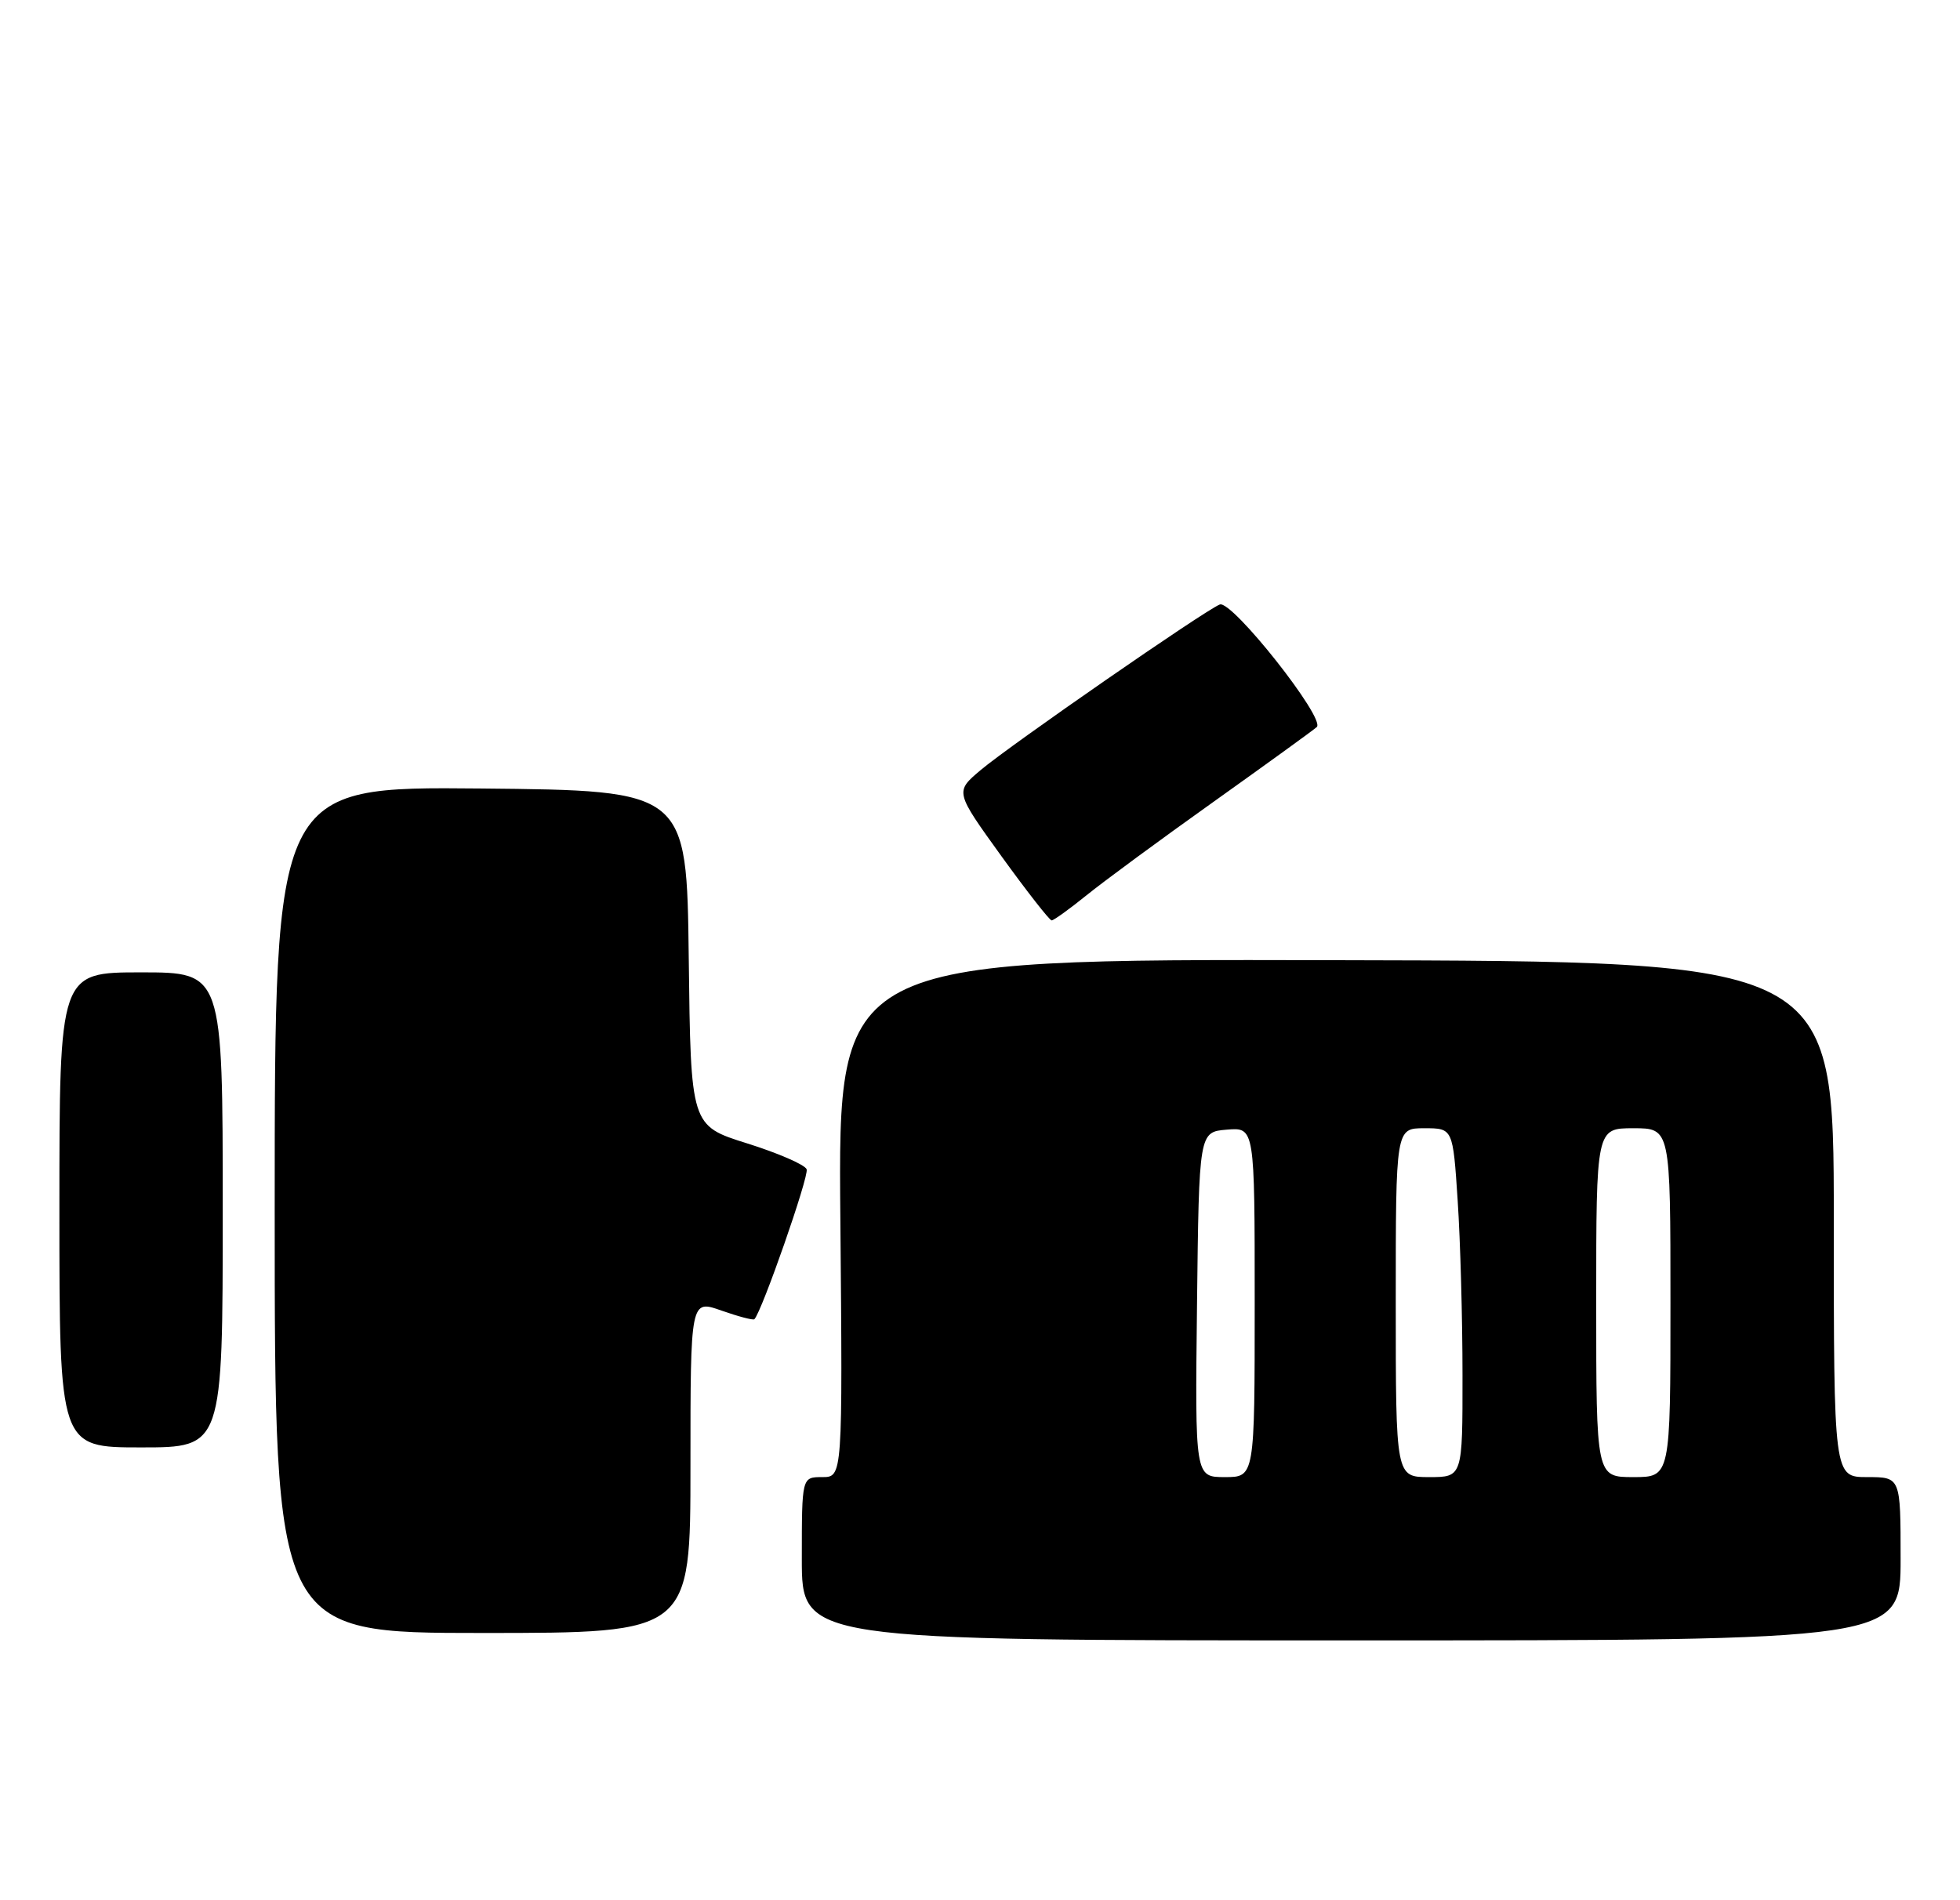 <?xml version="1.0" encoding="UTF-8" standalone="no"?>
<!DOCTYPE svg PUBLIC "-//W3C//DTD SVG 1.1//EN" "http://www.w3.org/Graphics/SVG/1.1/DTD/svg11.dtd" >
<svg xmlns="http://www.w3.org/2000/svg" xmlns:xlink="http://www.w3.org/1999/xlink" version="1.1" viewBox="0 0 264 256">
 <g >
 <path fill="currentColor"
d=" M 256.00 210.00 C 256.00 199.00 256.00 199.00 251.50 199.00 C 247.00 199.00 247.00 199.00 247.00 164.25 C 247.00 129.50 247.00 129.50 179.94 129.36 C 112.88 129.21 112.88 129.21 113.19 164.11 C 113.50 199.00 113.50 199.00 110.75 199.00 C 108.00 199.00 108.00 199.00 108.00 210.00 C 108.00 221.00 108.00 221.00 182.00 221.00 C 256.00 221.00 256.00 221.00 256.00 210.00 Z  M 93.00 197.54 C 93.00 175.09 93.00 175.09 97.16 176.56 C 99.44 177.36 101.44 177.89 101.61 177.73 C 102.62 176.71 109.00 158.43 108.65 157.53 C 108.42 156.92 104.81 155.35 100.63 154.04 C 93.04 151.66 93.04 151.66 92.77 129.08 C 92.50 106.50 92.50 106.50 64.75 106.23 C 37.00 105.97 37.00 105.97 37.00 162.98 C 37.00 220.00 37.00 220.00 65.00 220.00 C 93.00 220.00 93.00 220.00 93.00 197.54 Z  M 30.00 163.00 C 30.00 131.00 30.00 131.00 19.00 131.00 C 8.00 131.00 8.00 131.00 8.00 163.00 C 8.00 195.00 8.00 195.00 19.00 195.00 C 30.00 195.00 30.00 195.00 30.00 163.00 Z  M 146.33 120.63 C 148.62 118.77 156.35 113.08 163.50 107.99 C 170.65 102.89 176.89 98.38 177.36 97.95 C 178.60 96.84 165.93 80.81 164.30 81.44 C 162.33 82.19 136.03 100.41 132.06 103.77 C 128.63 106.67 128.63 106.67 134.88 115.34 C 138.32 120.10 141.37 124.00 141.65 124.00 C 141.93 124.00 144.04 122.48 146.33 120.63 Z  M 161.23 175.75 C 161.50 152.50 161.50 152.50 165.25 152.19 C 169.00 151.88 169.00 151.88 169.00 175.44 C 169.00 199.00 169.00 199.00 164.98 199.00 C 160.96 199.00 160.96 199.00 161.23 175.75 Z  M 188.00 175.50 C 188.00 152.00 188.00 152.00 191.85 152.00 C 195.70 152.00 195.70 152.00 196.34 161.75 C 196.70 167.11 196.99 177.69 196.99 185.25 C 197.00 199.00 197.00 199.00 192.50 199.00 C 188.00 199.00 188.00 199.00 188.00 175.50 Z  M 215.00 175.50 C 215.00 152.00 215.00 152.00 220.00 152.00 C 225.00 152.00 225.00 152.00 225.00 175.50 C 225.00 199.00 225.00 199.00 220.00 199.00 C 215.00 199.00 215.00 199.00 215.00 175.50 Z "/>
</g>
</svg>